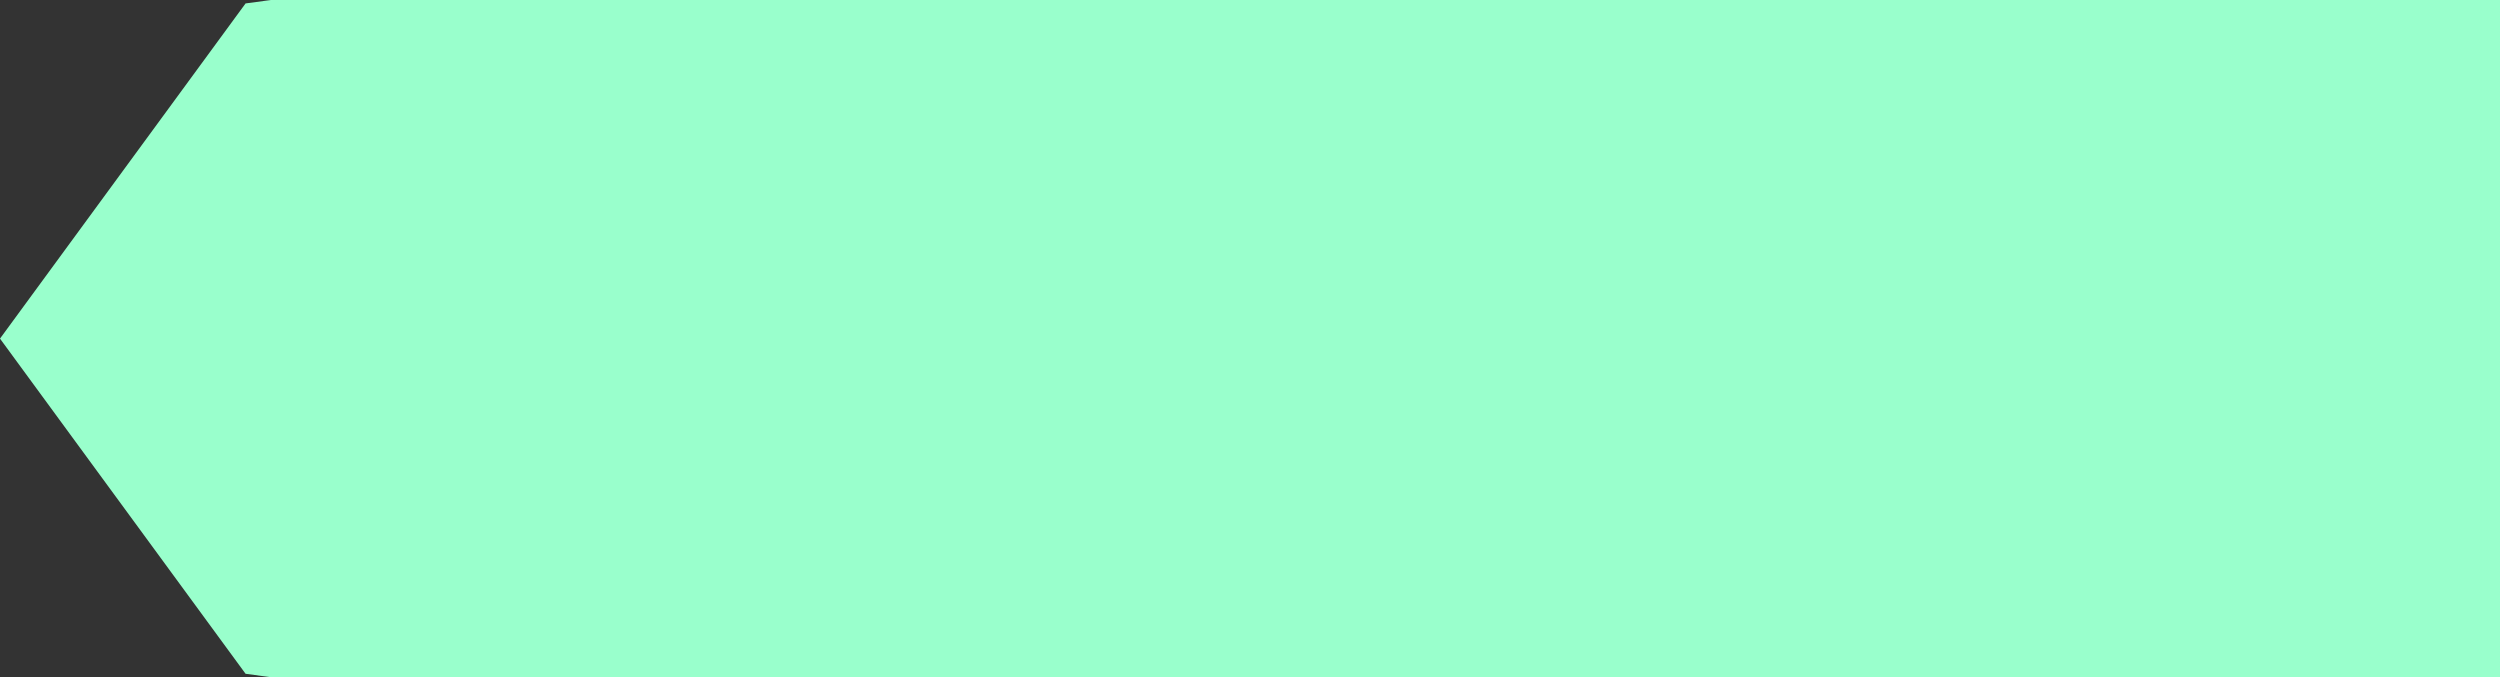 ﻿<?xml version="1.0" encoding="utf-8"?>
<svg version="1.1" xmlns:xlink="http://www.w3.org/1999/xlink" width="395px" height="107px" xmlns="http://www.w3.org/2000/svg">
  <rect width="100%" height="100%" fill="#333333" stroke="none"/>
  <g transform="matrix(1 0 0 1 -773 -92 )">
    <path d="M 815.8 92  C 815.8 92  811.8 92.542  811.8 92.542  C 811.8 92.542  773 145.5  773 145.5  C 773 145.5  811.8 198.458  811.8 198.458  C 811.8 198.458  815.8 199  815.8 199  C 815.8 199  1168 199  1168 199  C 1168 199  1168 92  1168 92  C 1168 92  815.8 92  815.8 92  Z " fill-rule="nonzero" fill="#99ffcc" stroke="none" />
  </g>
</svg>